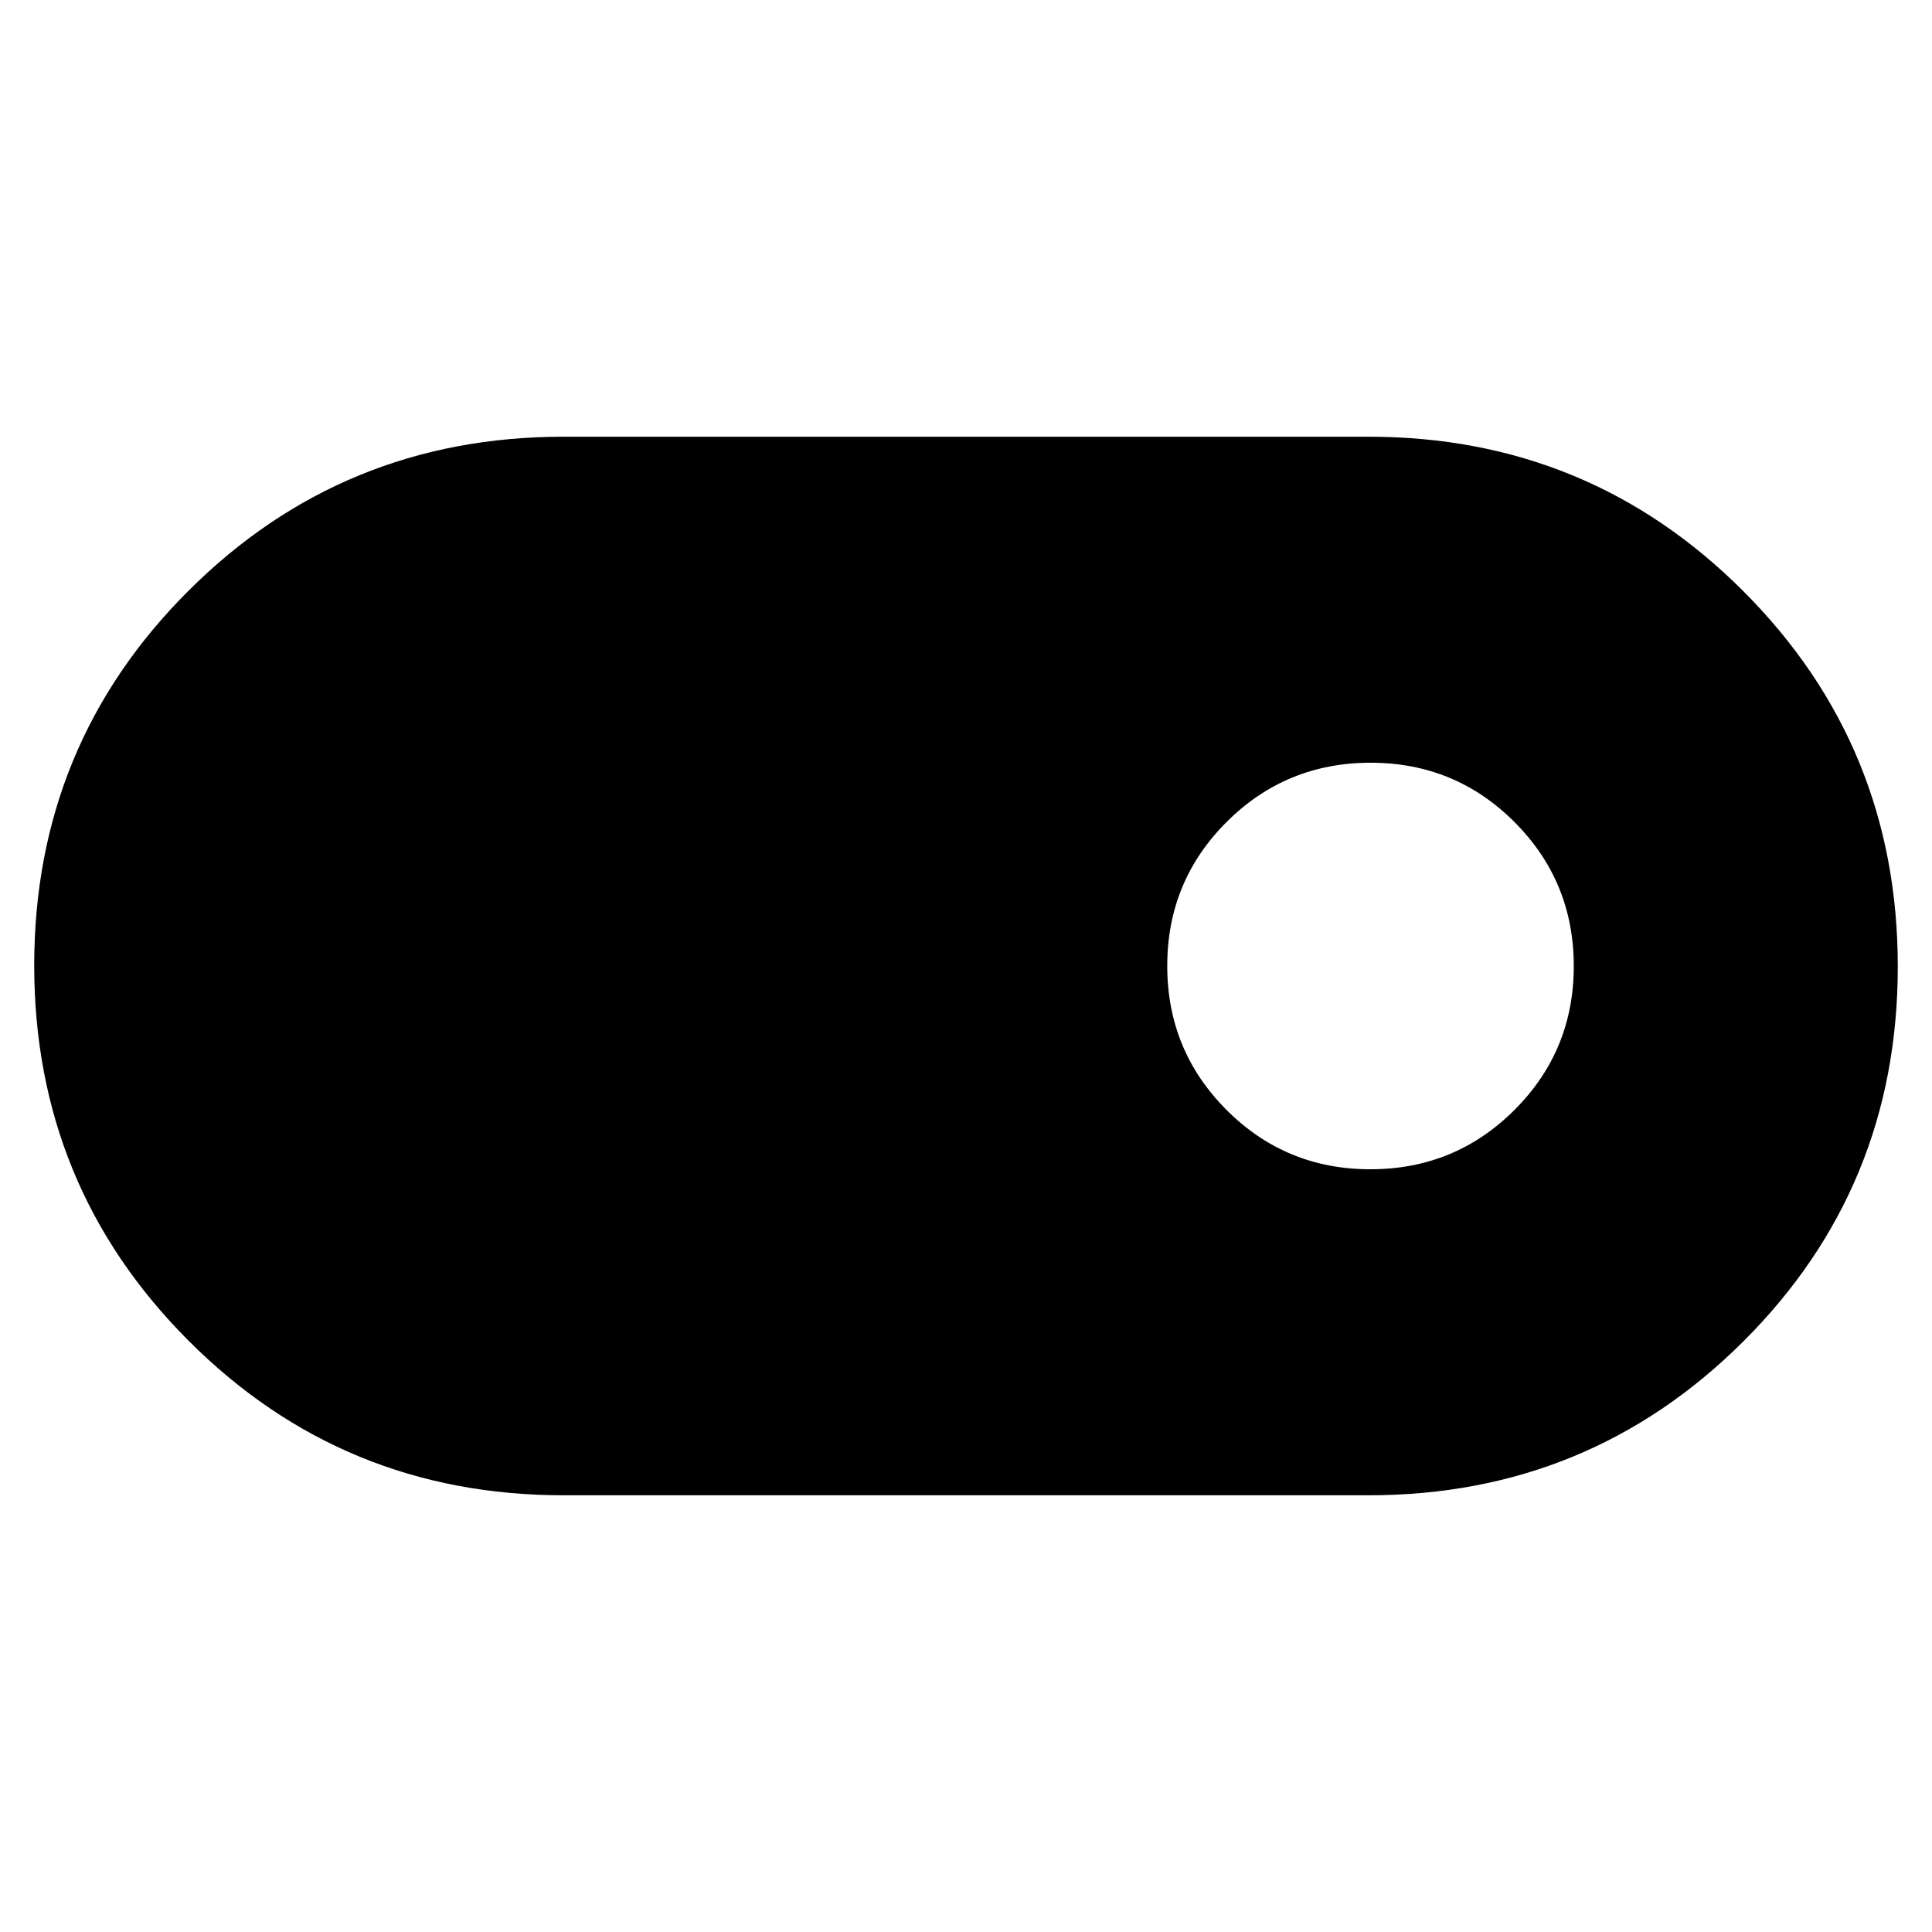 <svg xmlns="http://www.w3.org/2000/svg" width="48" height="48" viewBox="0 96 960 960"><path d="M280 839q-109.583 0-186.292-76.794Q17 685.412 17 575.706T93.708 389.5Q170.417 313 280 313h400q109.583 0 186.292 76.794Q943 466.588 943 576.294T866.292 762.5Q789.583 839 680 839H280Zm400.941-162Q723 677 752.5 647.559t29.5-71.5Q782 534 752.559 504.5t-71.5-29.5Q639 475 609.5 504.441t-29.5 71.5Q580 618 609.441 647.5t71.5 29.5Z"/></svg>